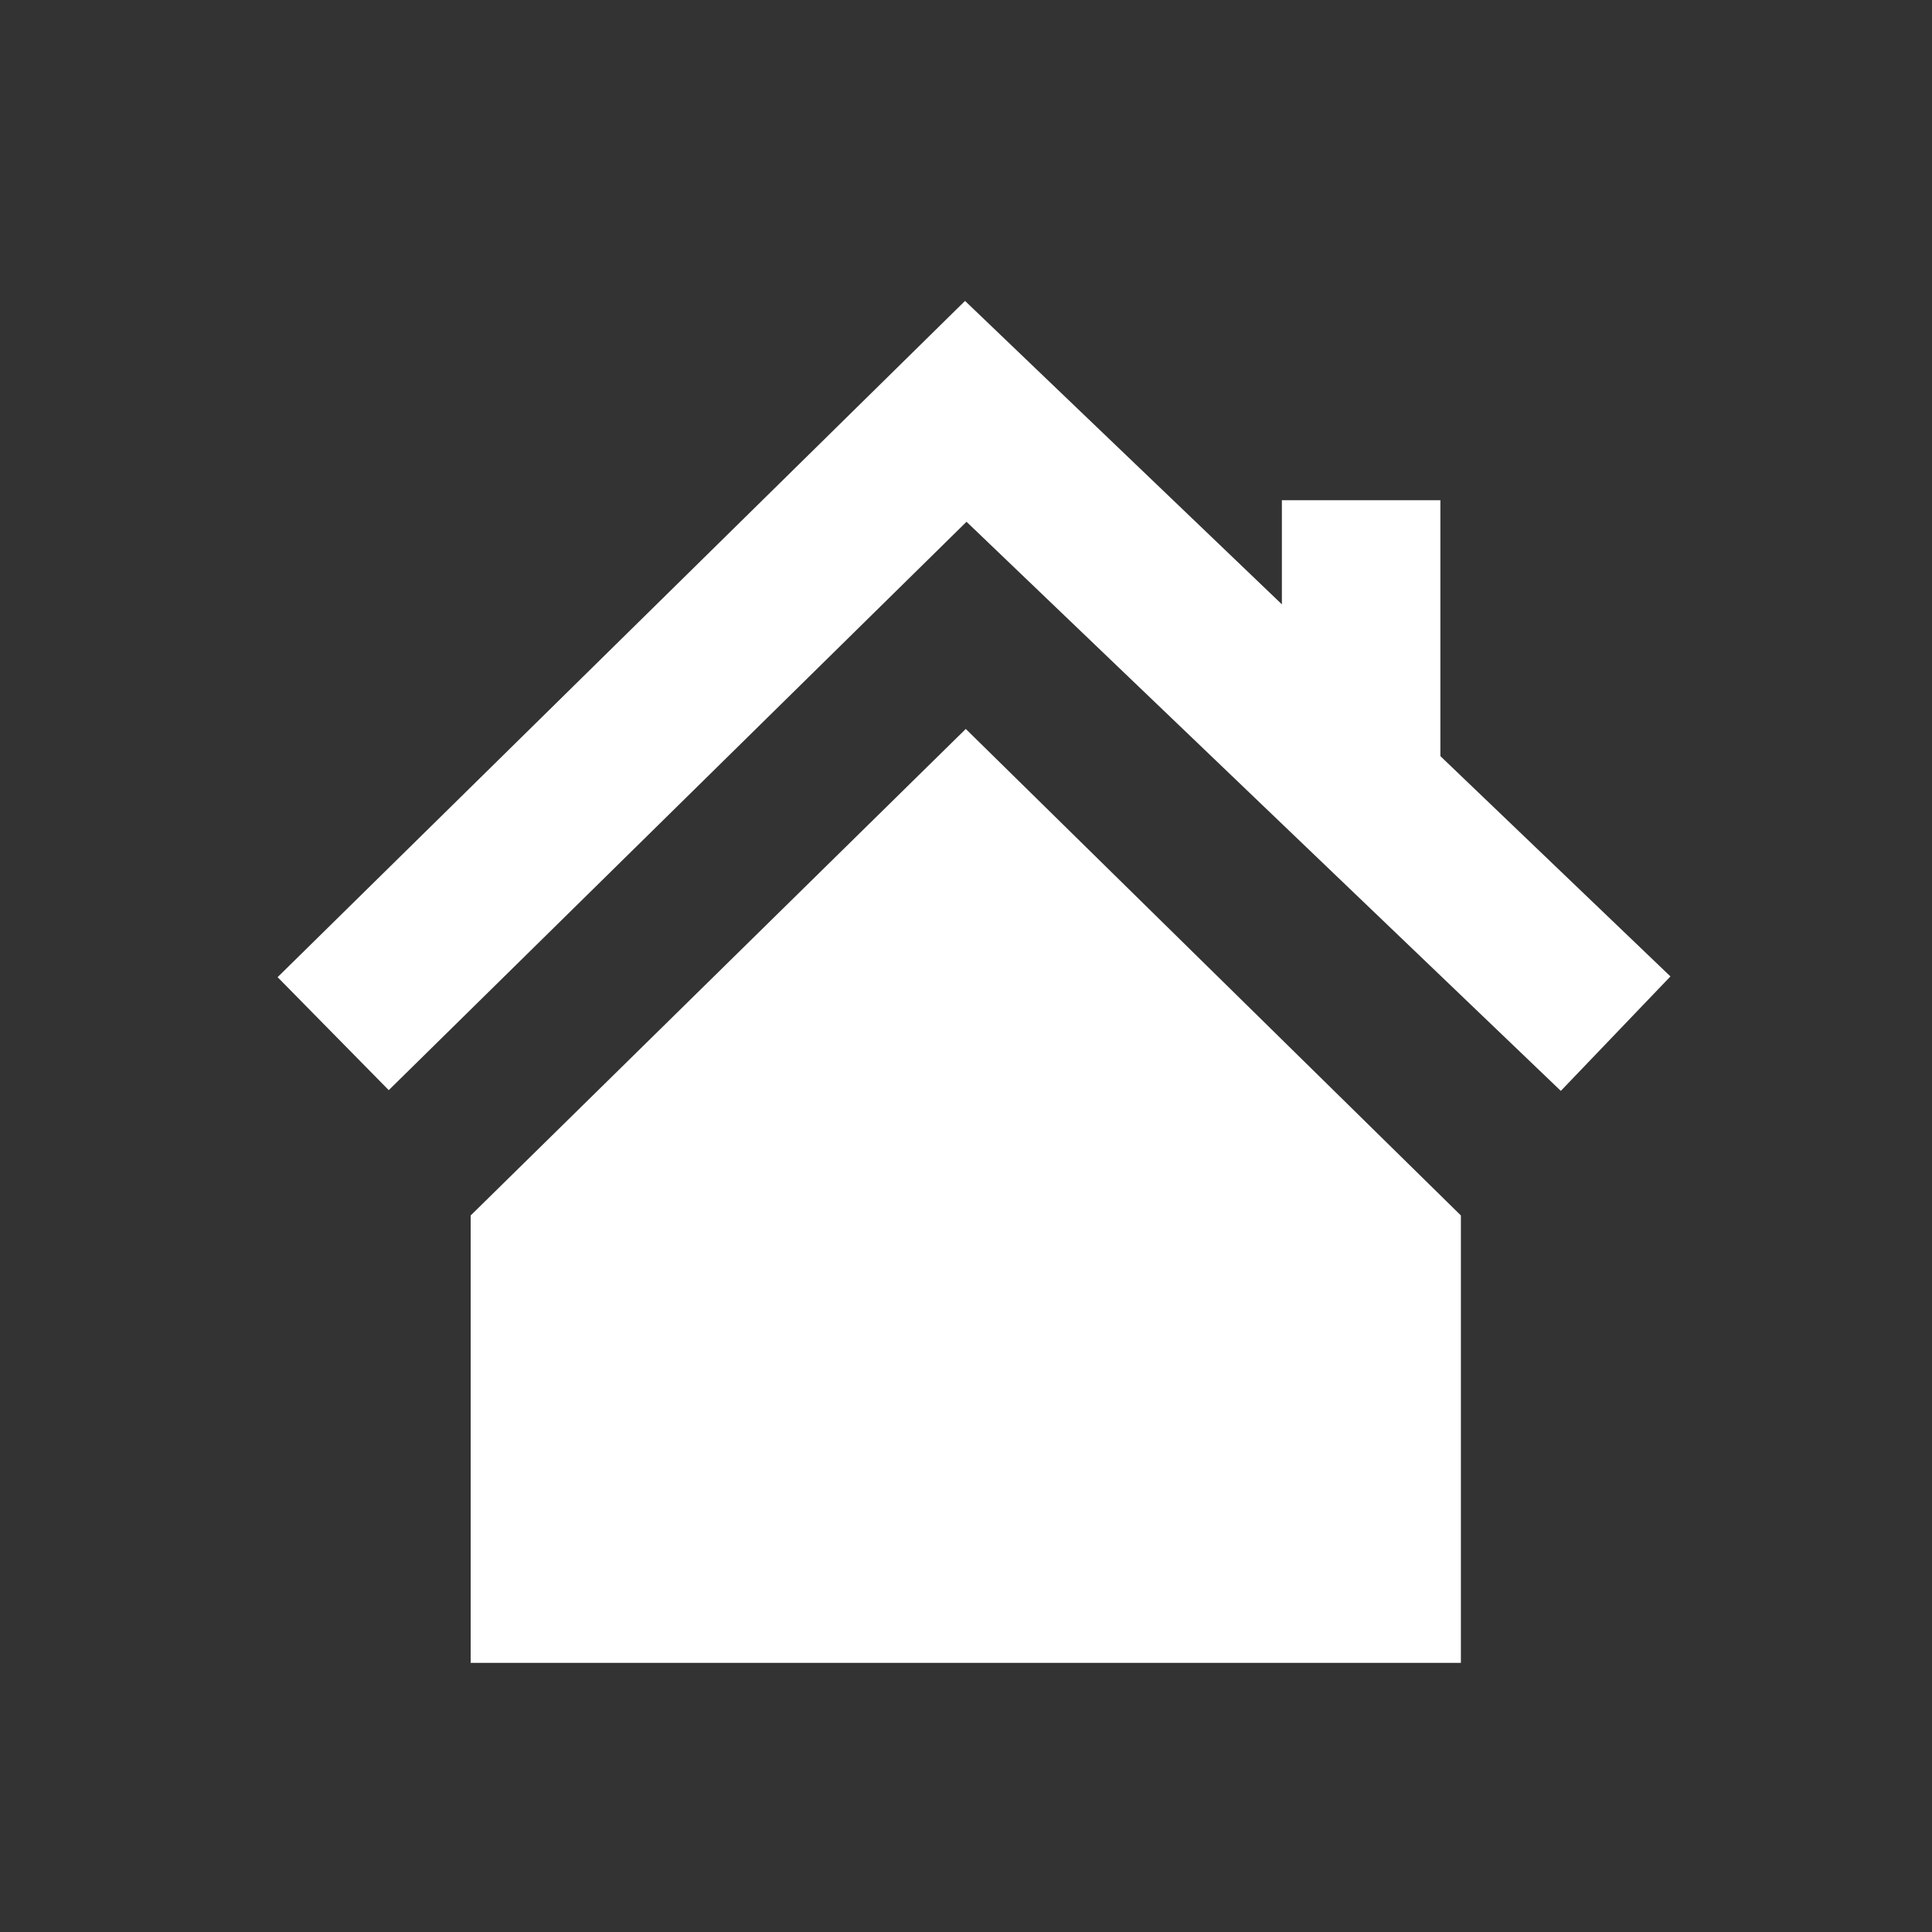 <?xml version="1.0" encoding="UTF-8" standalone="no"?>
<!-- Generator: Adobe Illustrator 16.0.3, SVG Export Plug-In . SVG Version: 6.00 Build 0)  -->

<svg
   xmlns:dc="http://purl.org/dc/elements/1.1/"
   xmlns:cc="http://creativecommons.org/ns#"
   xmlns:rdf="http://www.w3.org/1999/02/22-rdf-syntax-ns#"
   xmlns:svg="http://www.w3.org/2000/svg"
   xmlns="http://www.w3.org/2000/svg"
   xmlns:sodipodi="http://sodipodi.sourceforge.net/DTD/sodipodi-0.dtd"
   xmlns:inkscape="http://www.inkscape.org/namespaces/inkscape"
   version="1.1"
   id="Layer_3"
   x="0px"
   y="0px"
   width="48"
   height="48"
   viewBox="0 0 48 48"
   enable-background="new 0 0 24 24"
   xml:space="preserve"
   inkscape:version="0.48.4 r9939"
   sodipodi:docname="home.svg"><rect x="0" y="0" width="48" height="48" fill="#333333" stroke="none"/><defs
   id="defs3027" /><sodipodi:namedview
   pagecolor="#ffffff"
   bordercolor="#666666"
   borderopacity="1"
   objecttolerance="10"
   gridtolerance="10"
   guidetolerance="10"
   inkscape:pageopacity="0"
   inkscape:pageshadow="2"
   inkscape:window-width="1920"
   inkscape:window-height="1017"
   id="namedview3025"
   showgrid="false"
   inkscape:zoom="12.227055"
   inkscape:cx="15.933089"
   inkscape:cy="18.808521"
   inkscape:window-x="1912"
   inkscape:window-y="-8"
   inkscape:window-maximized="1"
   inkscape:current-layer="Layer_3" />
<polyline
   stroke-miterlimit="10"
   points="3.105,13.296 12.086,4.461   21.312,13.296 "
   id="polyline3009"
   style="fill:none;stroke:#ffffff;stroke-width:2.25;stroke-miterlimit:10"
   transform="matrix(1.75,0,0,1.75,2.844,2.413)" />
<line
   stroke-miterlimit="10"
   x1="33.817"
   y1="12.428"
   x2="33.817"
   y2="19.178"
   id="line3011"
   style="fill:none;stroke:#ffffff;stroke-width:3.938;stroke-miterlimit:10" />
<polygon
   points="5.057,15.877 5.057,22.229 19.115,22.229 19.115,15.877 12.086,8.97 "
   id="polygon3013"
   style="fill:#ffffff"
   transform="matrix(1.75,0,0,1.75,2.844,2.413)" />
<g
   id="g3015"
   transform="matrix(1.75,0,0,1.75,-18.156,23.413)">
</g>
<g
   id="g3017"
   transform="matrix(1.75,0,0,1.75,-18.156,23.413)">
</g>
<g
   id="g3019"
   transform="matrix(1.75,0,0,1.75,-18.156,23.413)">
</g>
<g
   id="g3021"
   transform="matrix(1.75,0,0,1.75,-18.156,23.413)">
</g>
<g
   id="g3023"
   transform="matrix(1.75,0,0,1.75,-18.156,23.413)">
</g>
</svg>